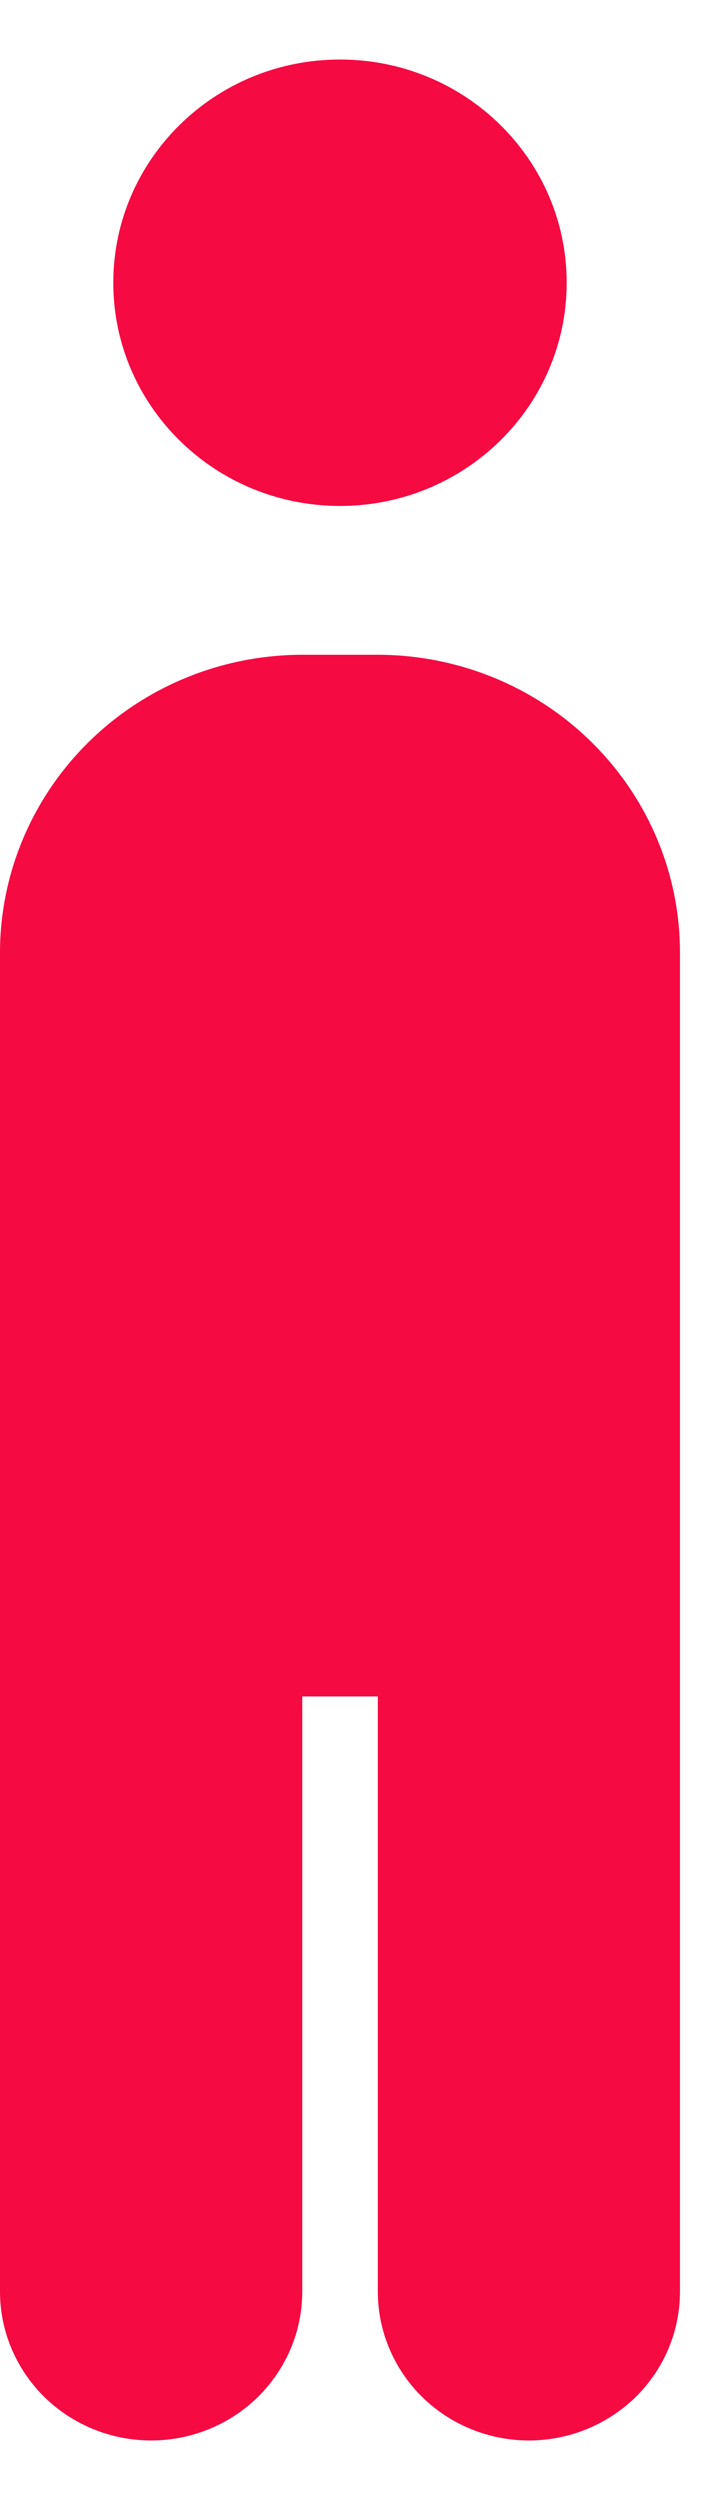 <svg width="6" height="21" viewBox="0 0 6 21" fill="none" xmlns="http://www.w3.org/2000/svg">
<g clip-path="url(#clip0_1725_6086)">
<path d="M2.857 4.25C1.805 4.25 0.952 3.411 0.952 2.375C0.952 1.339 1.805 0.5 2.857 0.5C3.909 0.5 4.762 1.339 4.762 2.375C4.762 3.411 3.909 4.25 2.857 4.25Z" fill="#F50A42"/>
<path d="M2.54 5.5H3.175C3.848 5.501 4.494 5.764 4.97 6.233C5.446 6.702 5.714 7.337 5.714 8V19.25C5.714 19.581 5.581 19.899 5.343 20.134C5.104 20.368 4.781 20.5 4.445 20.5C4.108 20.5 3.785 20.368 3.547 20.134C3.309 19.899 3.175 19.581 3.175 19.25V14.25H2.54V19.25C2.54 19.581 2.406 19.899 2.168 20.134C1.93 20.368 1.607 20.5 1.27 20.5C0.933 20.5 0.61 20.368 0.372 20.134C0.134 19.899 0 19.581 0 19.25V8C0.001 7.337 0.269 6.702 0.745 6.233C1.221 5.764 1.866 5.501 2.54 5.5Z" fill="#F50A42"/>
</g>
<defs>
<clipPath id="clip0_1725_6086">
<rect width="5.714" height="20" fill="white" transform="matrix(-1 0 0 1 5.714 0.5)"/>
</clipPath>
</defs>
</svg>
